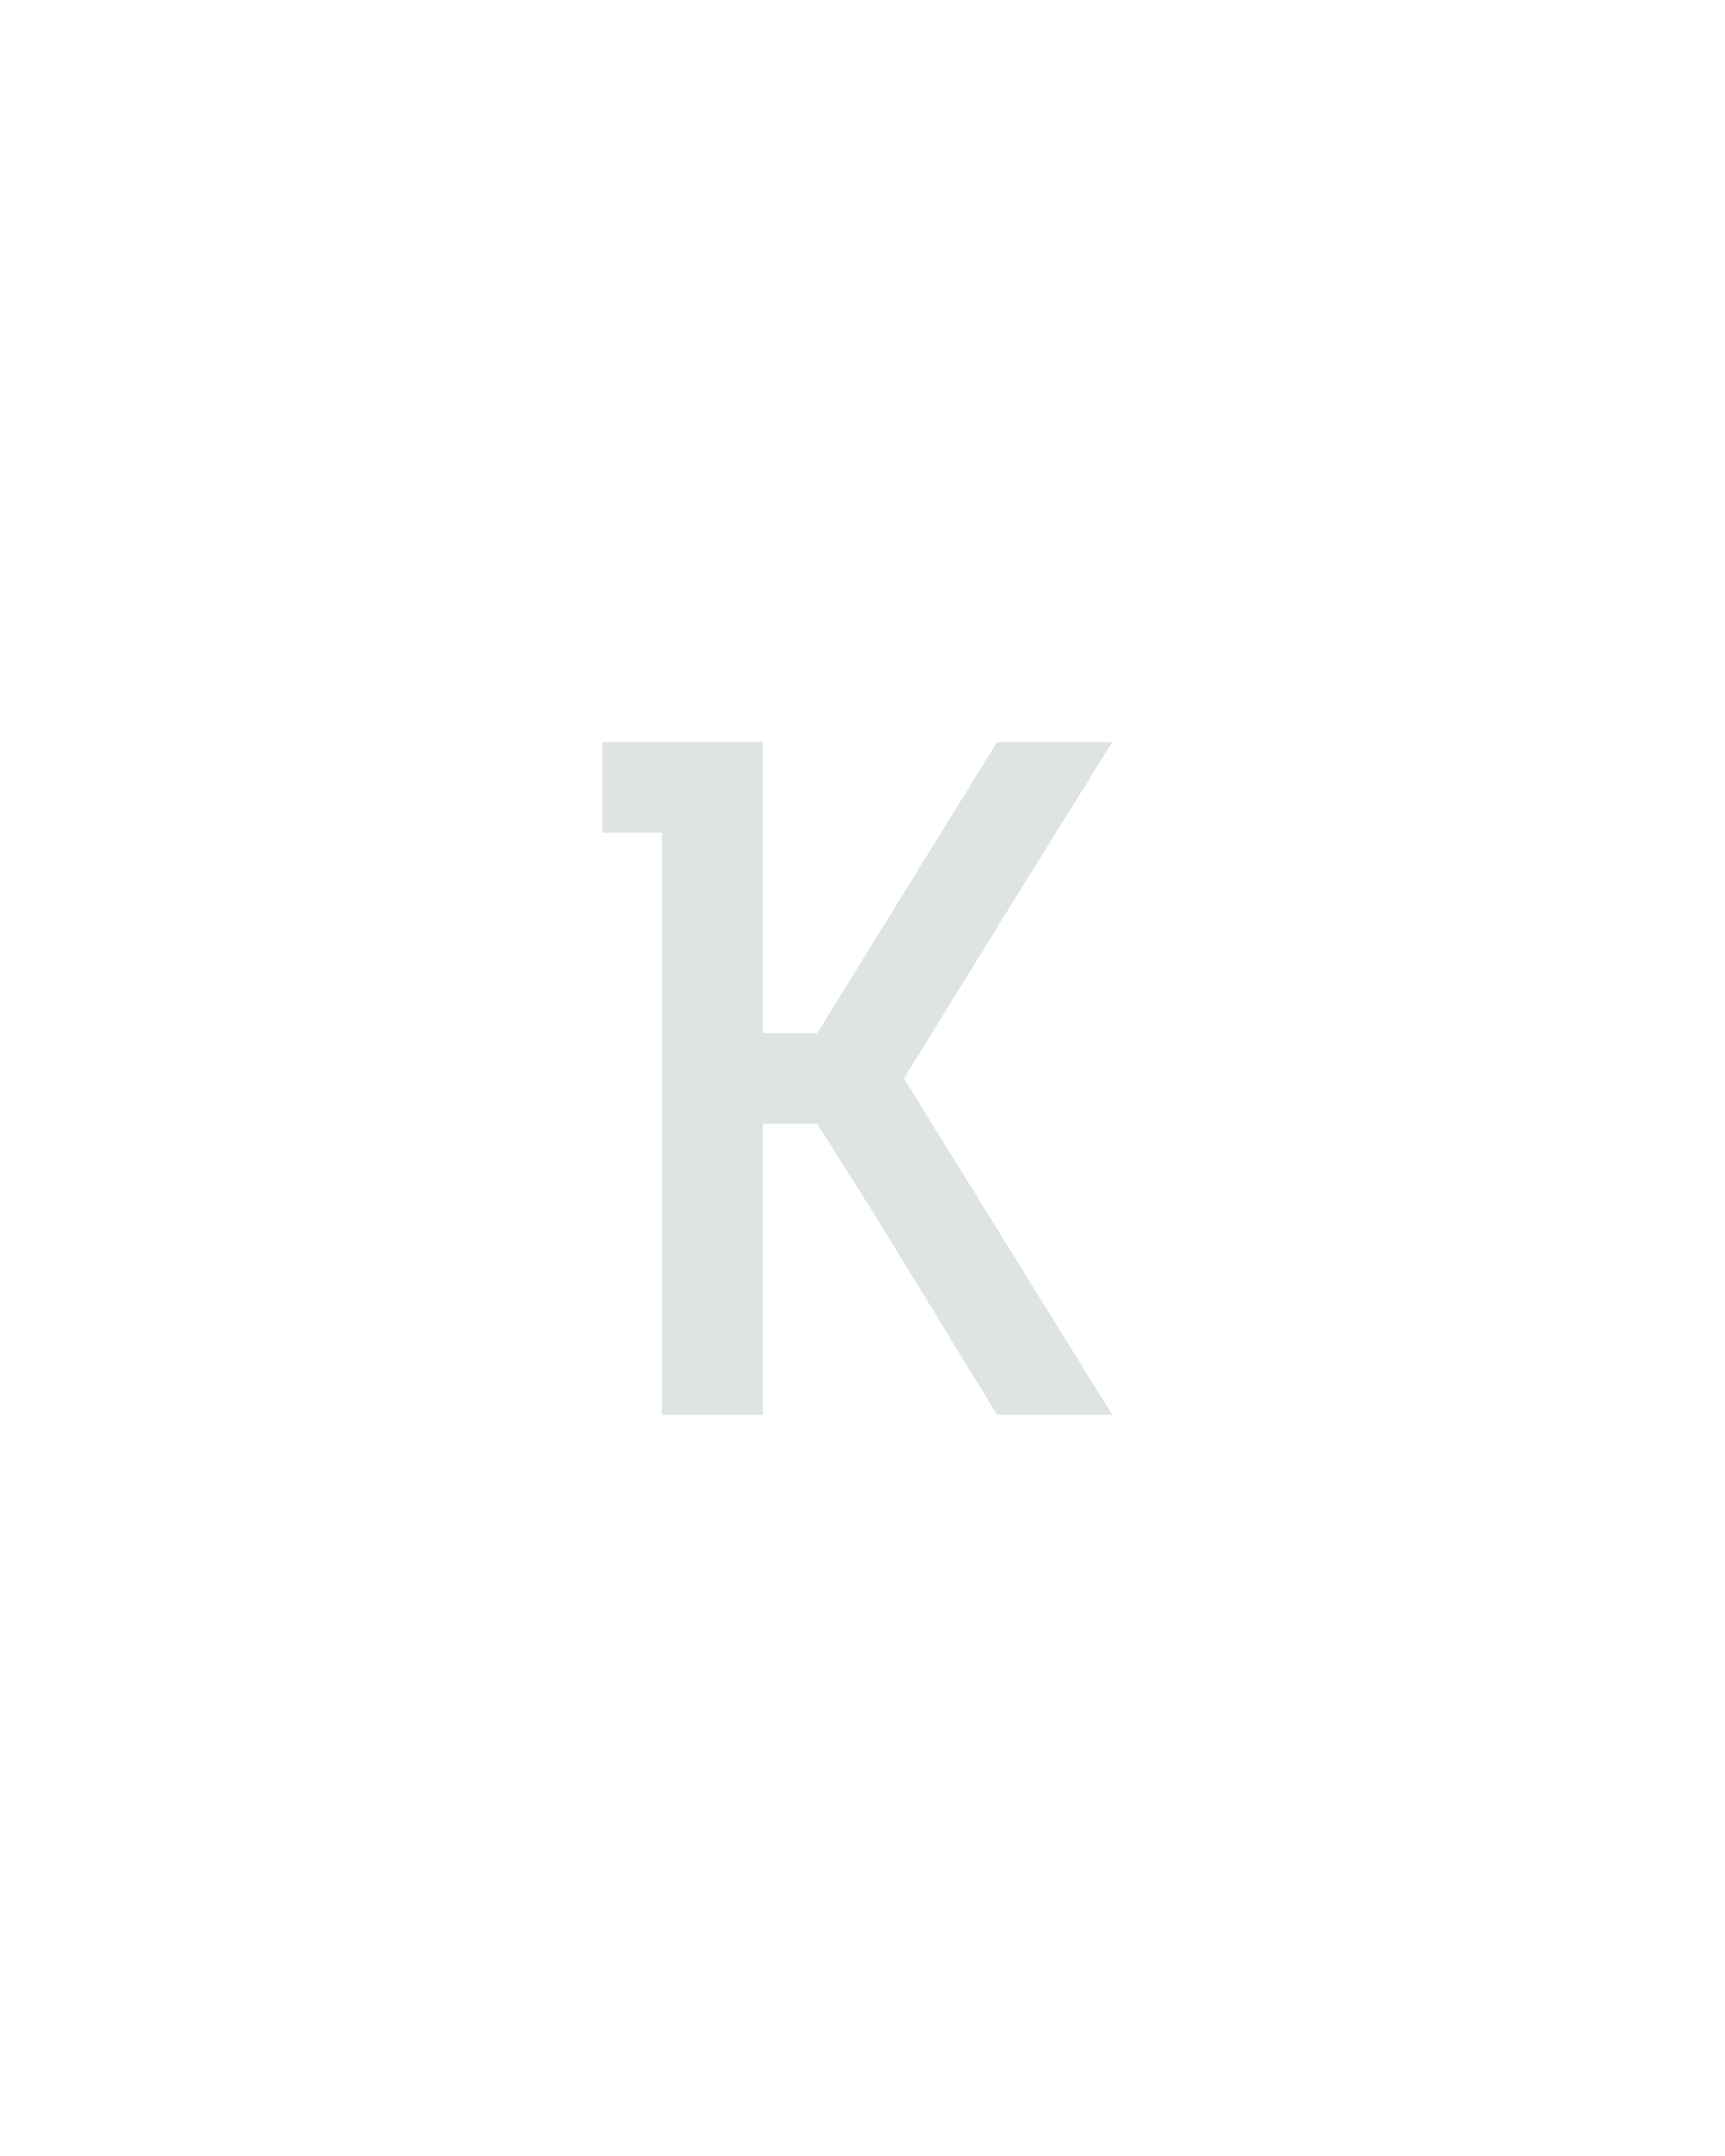 <svg xmlns="http://www.w3.org/2000/svg" height="160" viewBox="0 0 128 160" width="128"><defs><path d="M 95 0 L 95 -450 L 49 -450 L 49 -520 L 173 -520 L 173 -295 L 215 -295 L 354 -520 L 443 -520 L 366 -396 L 282 -260 L 443 0 L 354 0 L 261 -152 L 215 -225 L 173 -225 L 173 0 Z " id="path1"/></defs><g><g fill="#dee4e3" transform="translate(40 104.992) rotate(0) scale(0.096)"><use href="#path1" transform="translate(0 0)"/></g></g></svg>